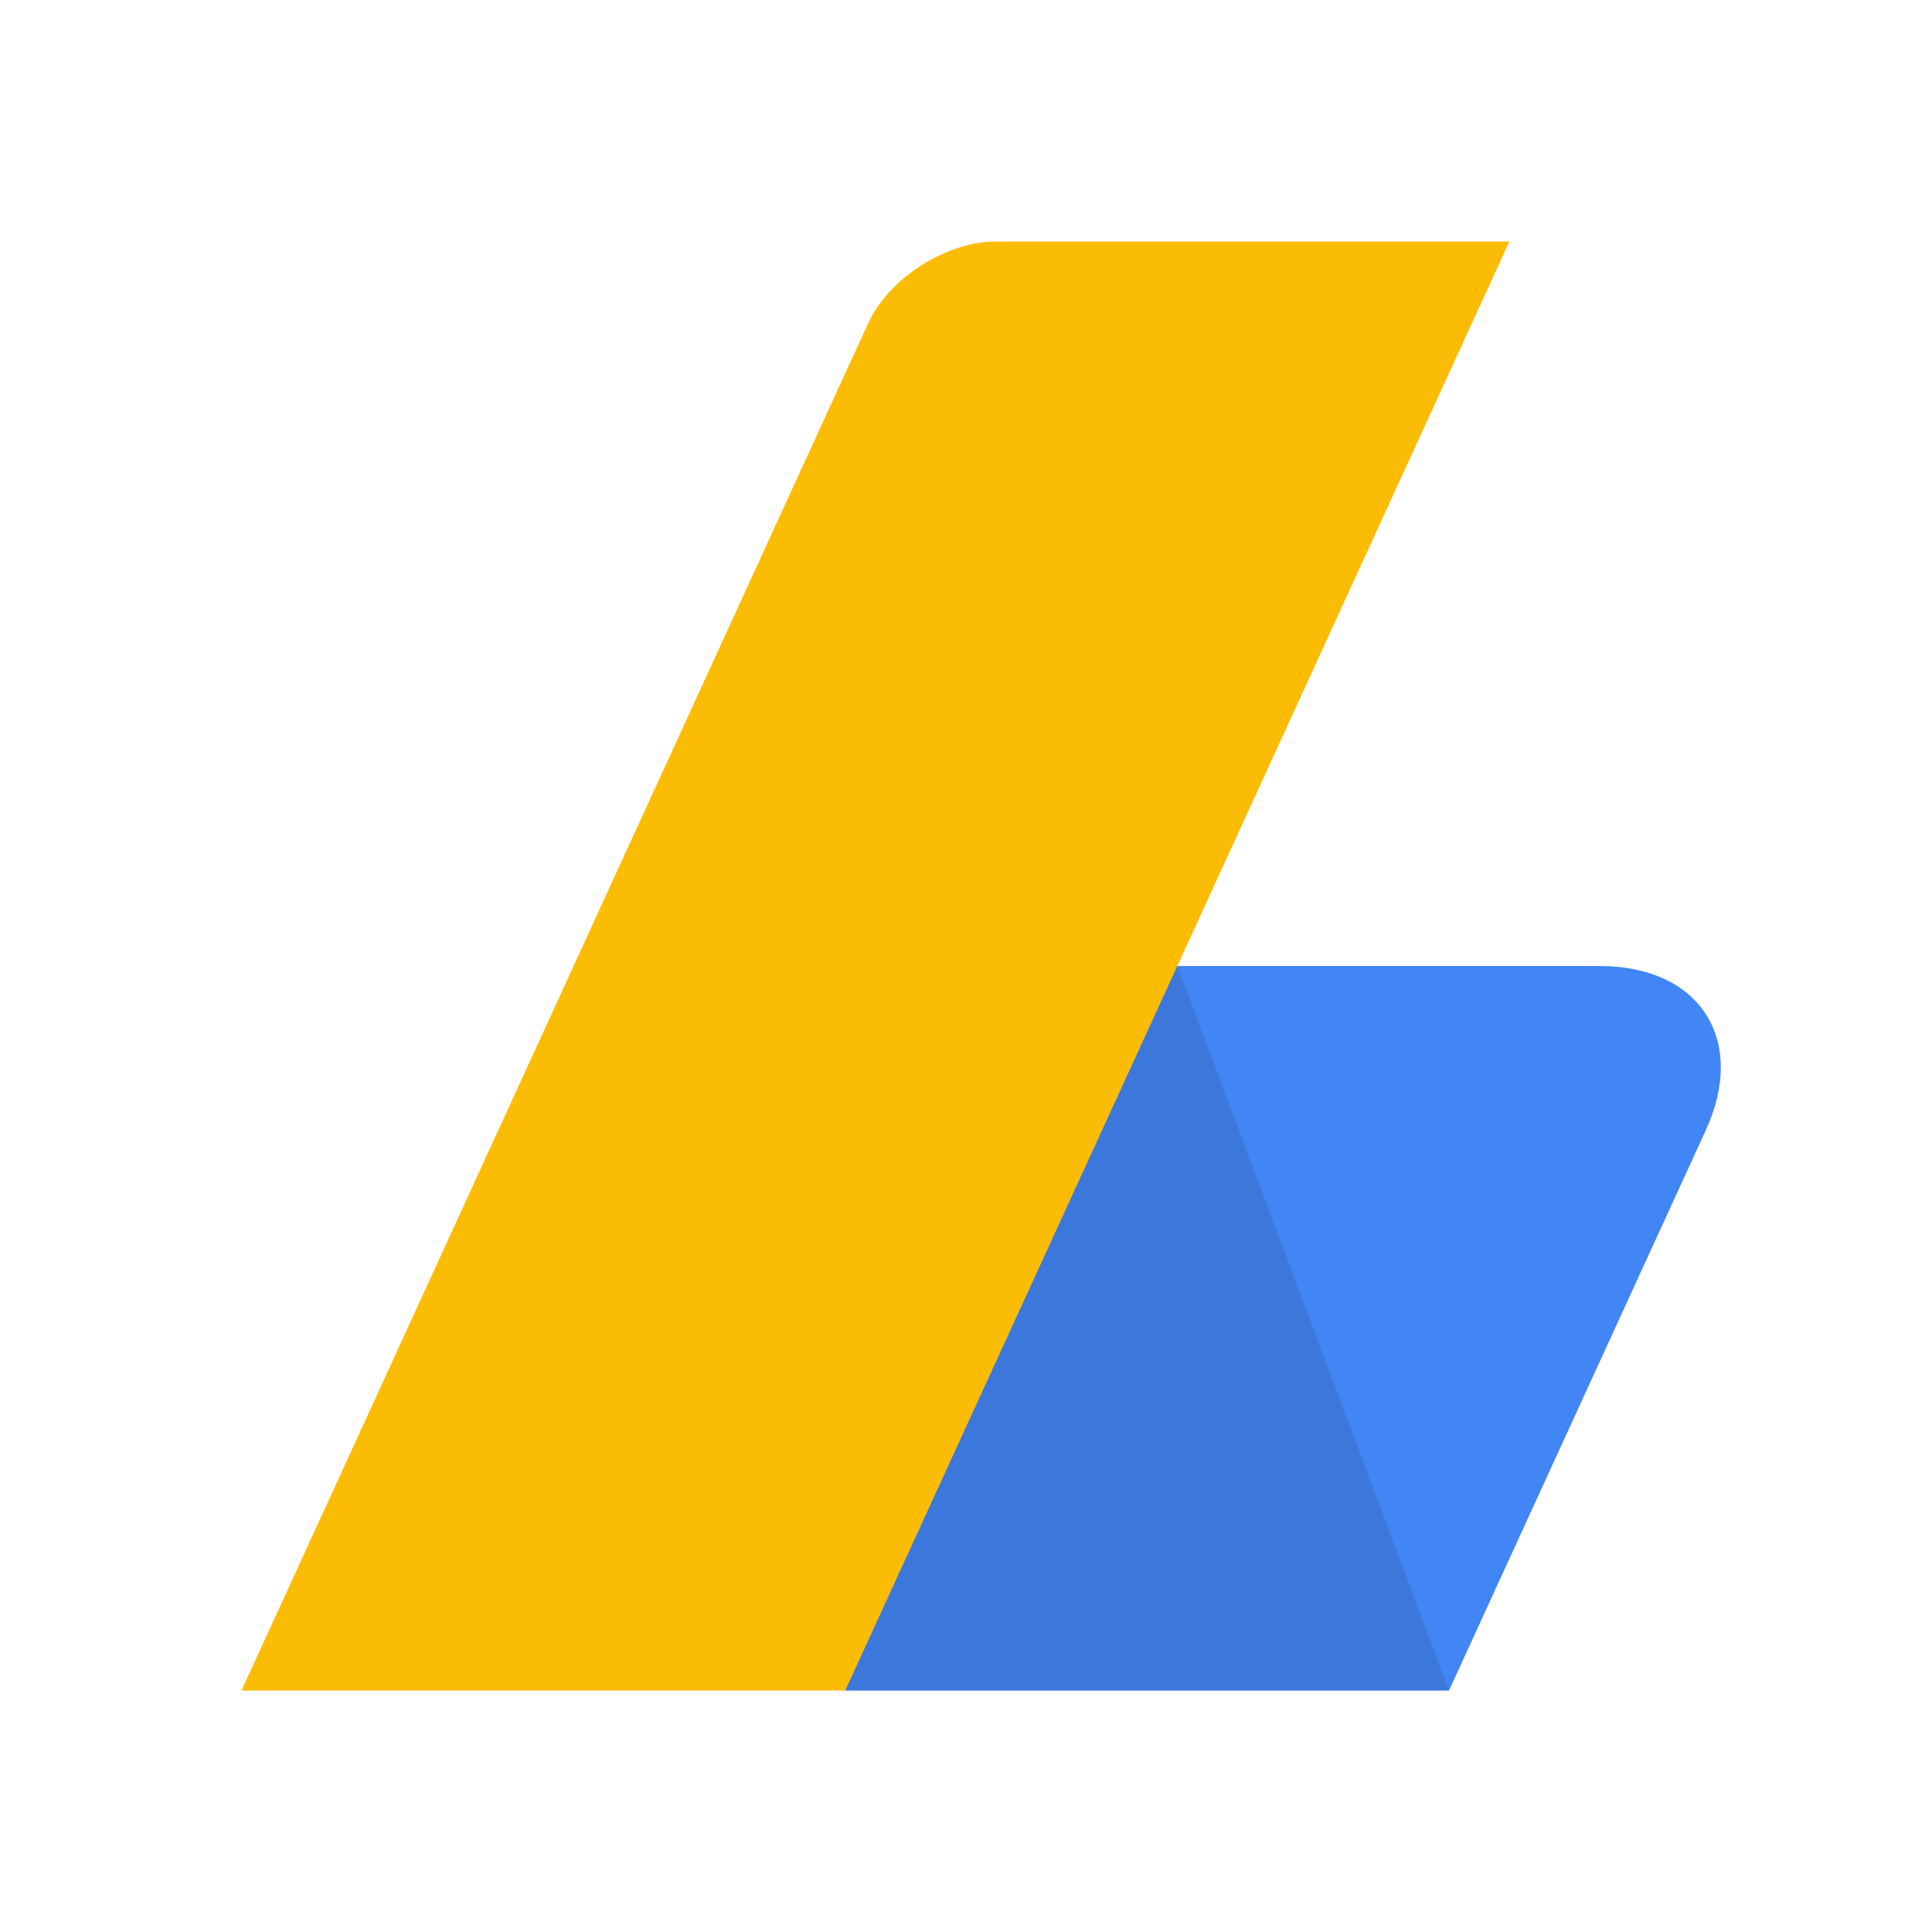 <svg viewBox="0 0 32 32" xmlns="http://www.w3.org/2000/svg"><g fill="none" fill-rule="evenodd"><path d="M12 16h14.492c1.661 0 2.45 1.217 1.76 2.723L24 28H14l-2-12z" fill="#4285F4"/><path fill-opacity=".1" fill="#000" d="M19.5 16H13l1 12h10z"/><path d="M14.377 5.36c.344-.752 1.295-1.36 2.12-1.36H25L14 28H4L14.377 5.36z" fill="#FBBC05"/></g></svg>